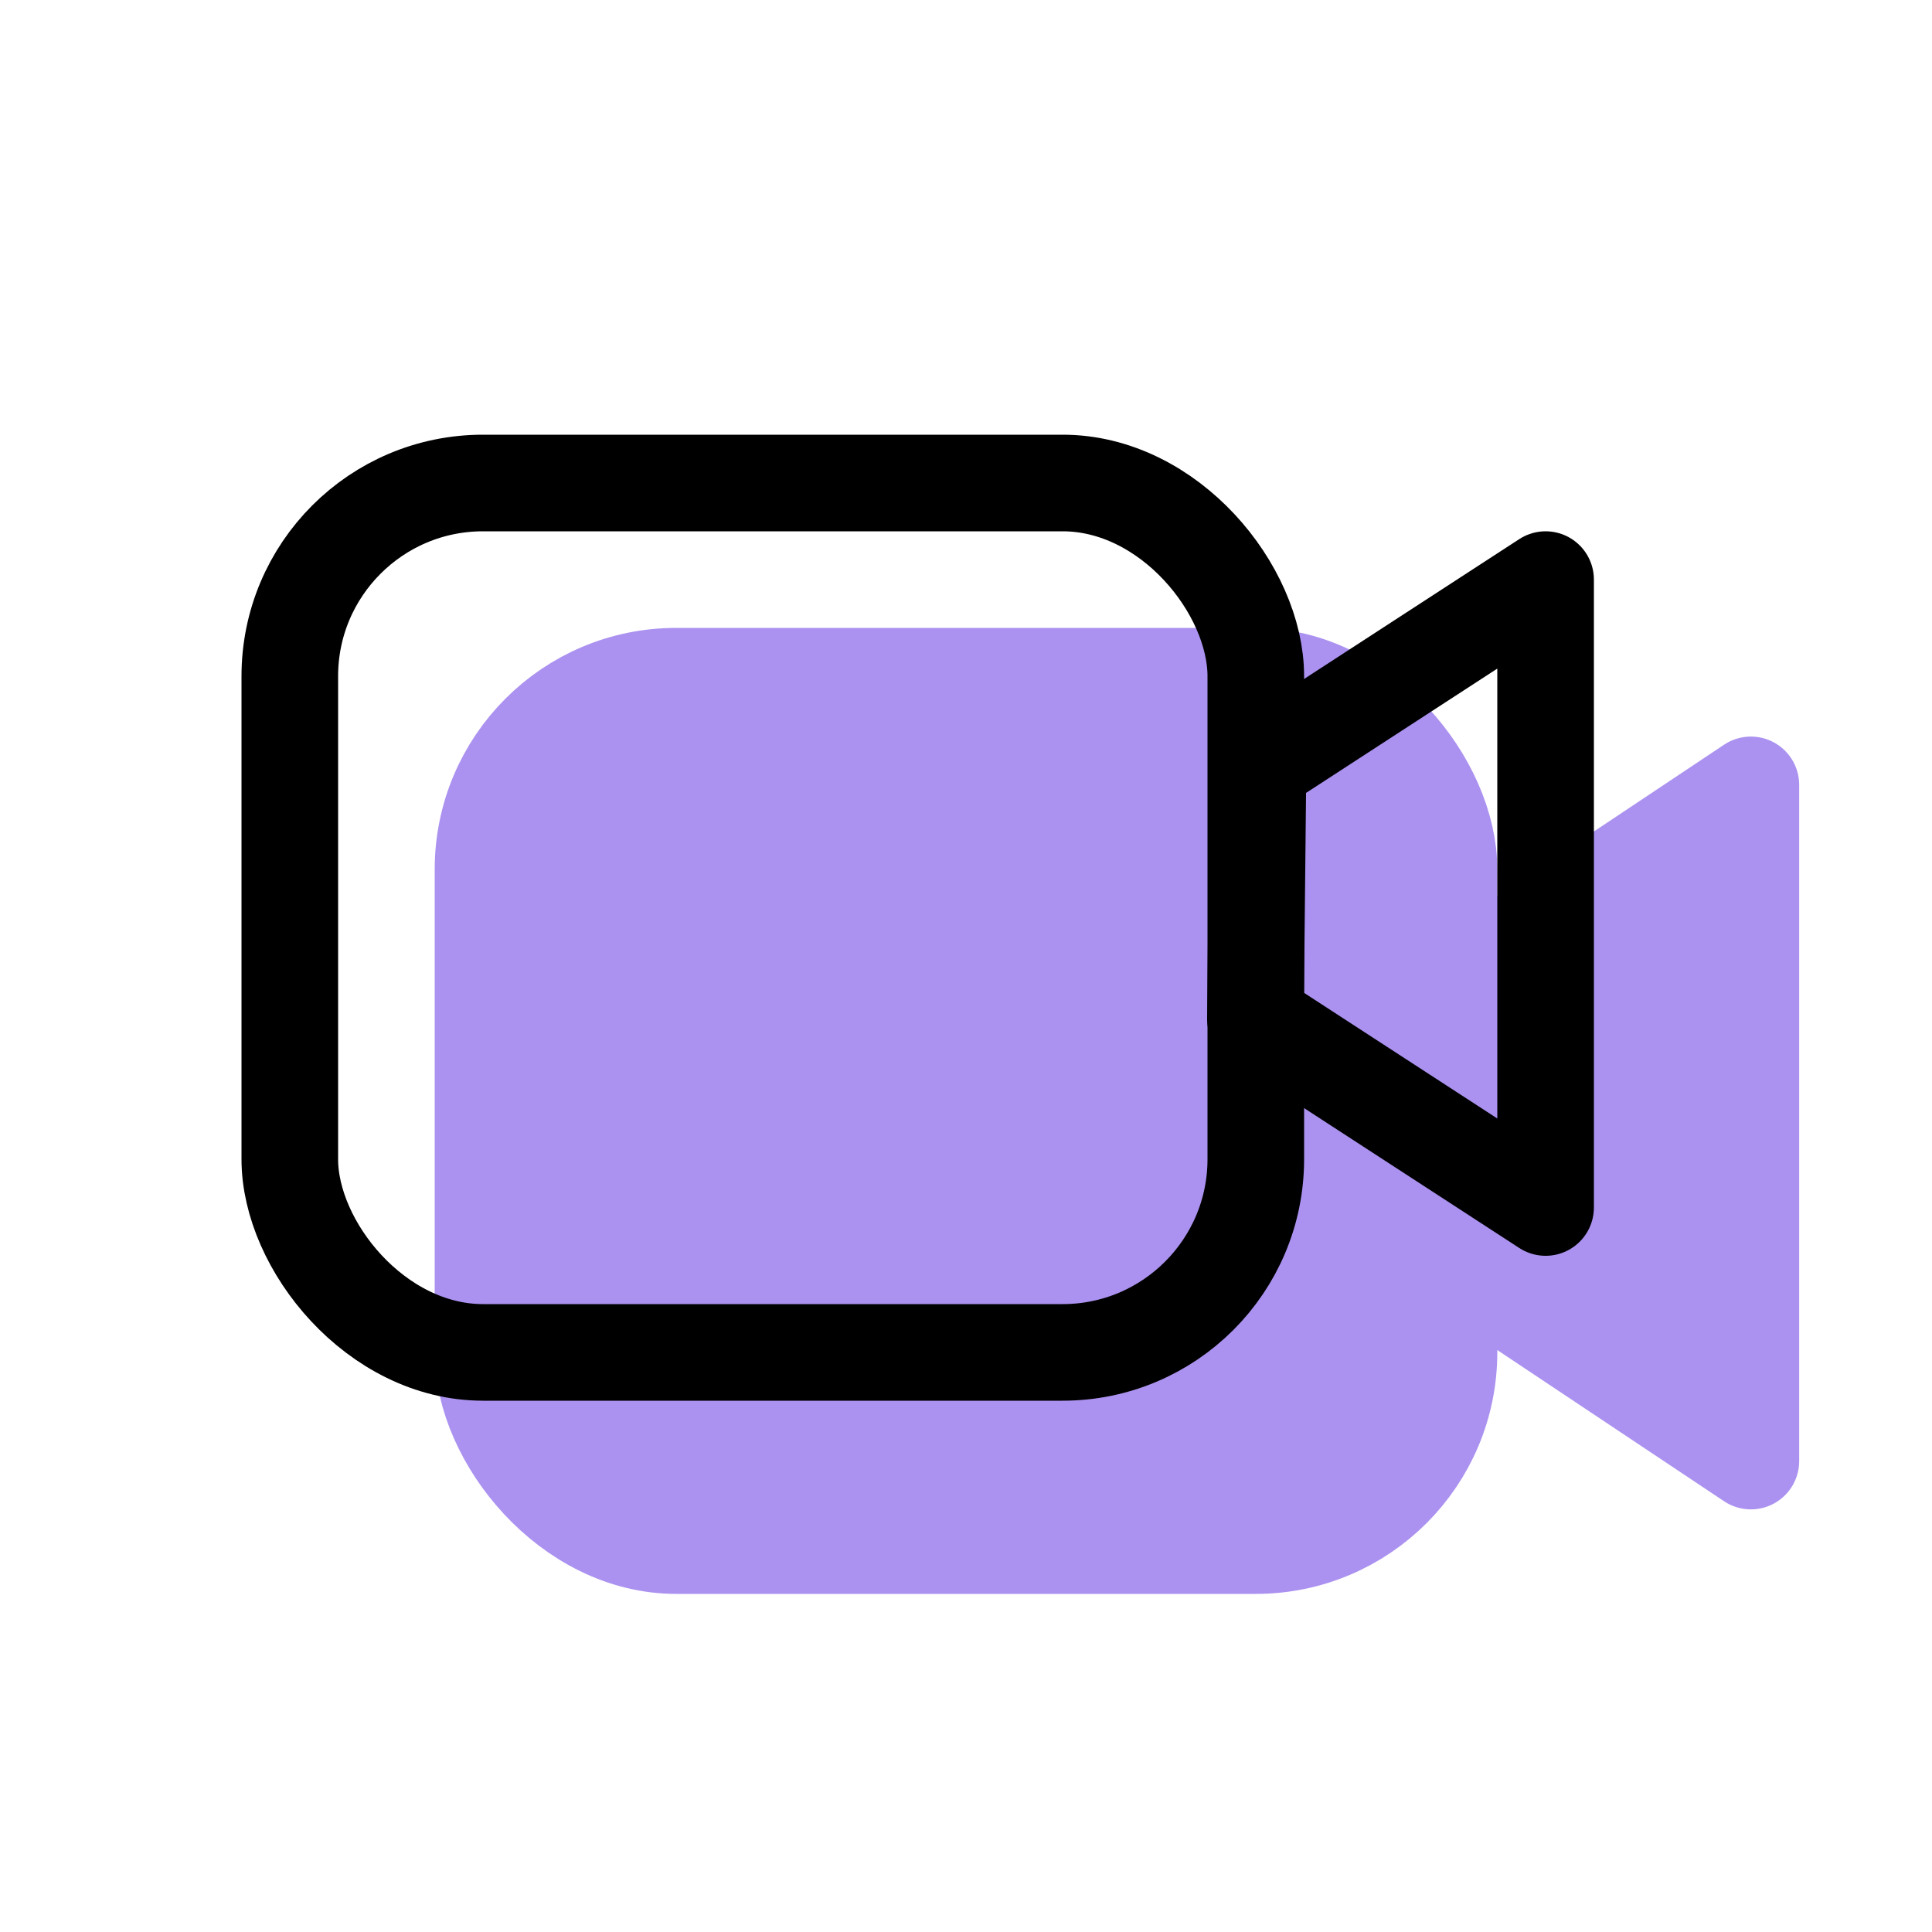 <svg xmlns="http://www.w3.org/2000/svg" width="20" height="20" viewBox="0 0 20 20">
  <g fill="none" fill-rule="evenodd" stroke-linecap="round" stroke-linejoin="round">
    <g fill="#AB92F0" stroke="#AB92F0" transform="translate(5 7)">
      <rect width="10" height="9" rx="2"/>
      <path d="M9.999 3.209L13.125 1.125 13.125 8.125 9.971 6.022z"/>
    </g>
    <rect width="10" height="9" x="3" y="5" stroke="#000" rx="2"/>
    <path stroke="#000" d="M13.023 7.935L16 6 16 12.5 12.996 10.547z"/>
  </g>
</svg>
